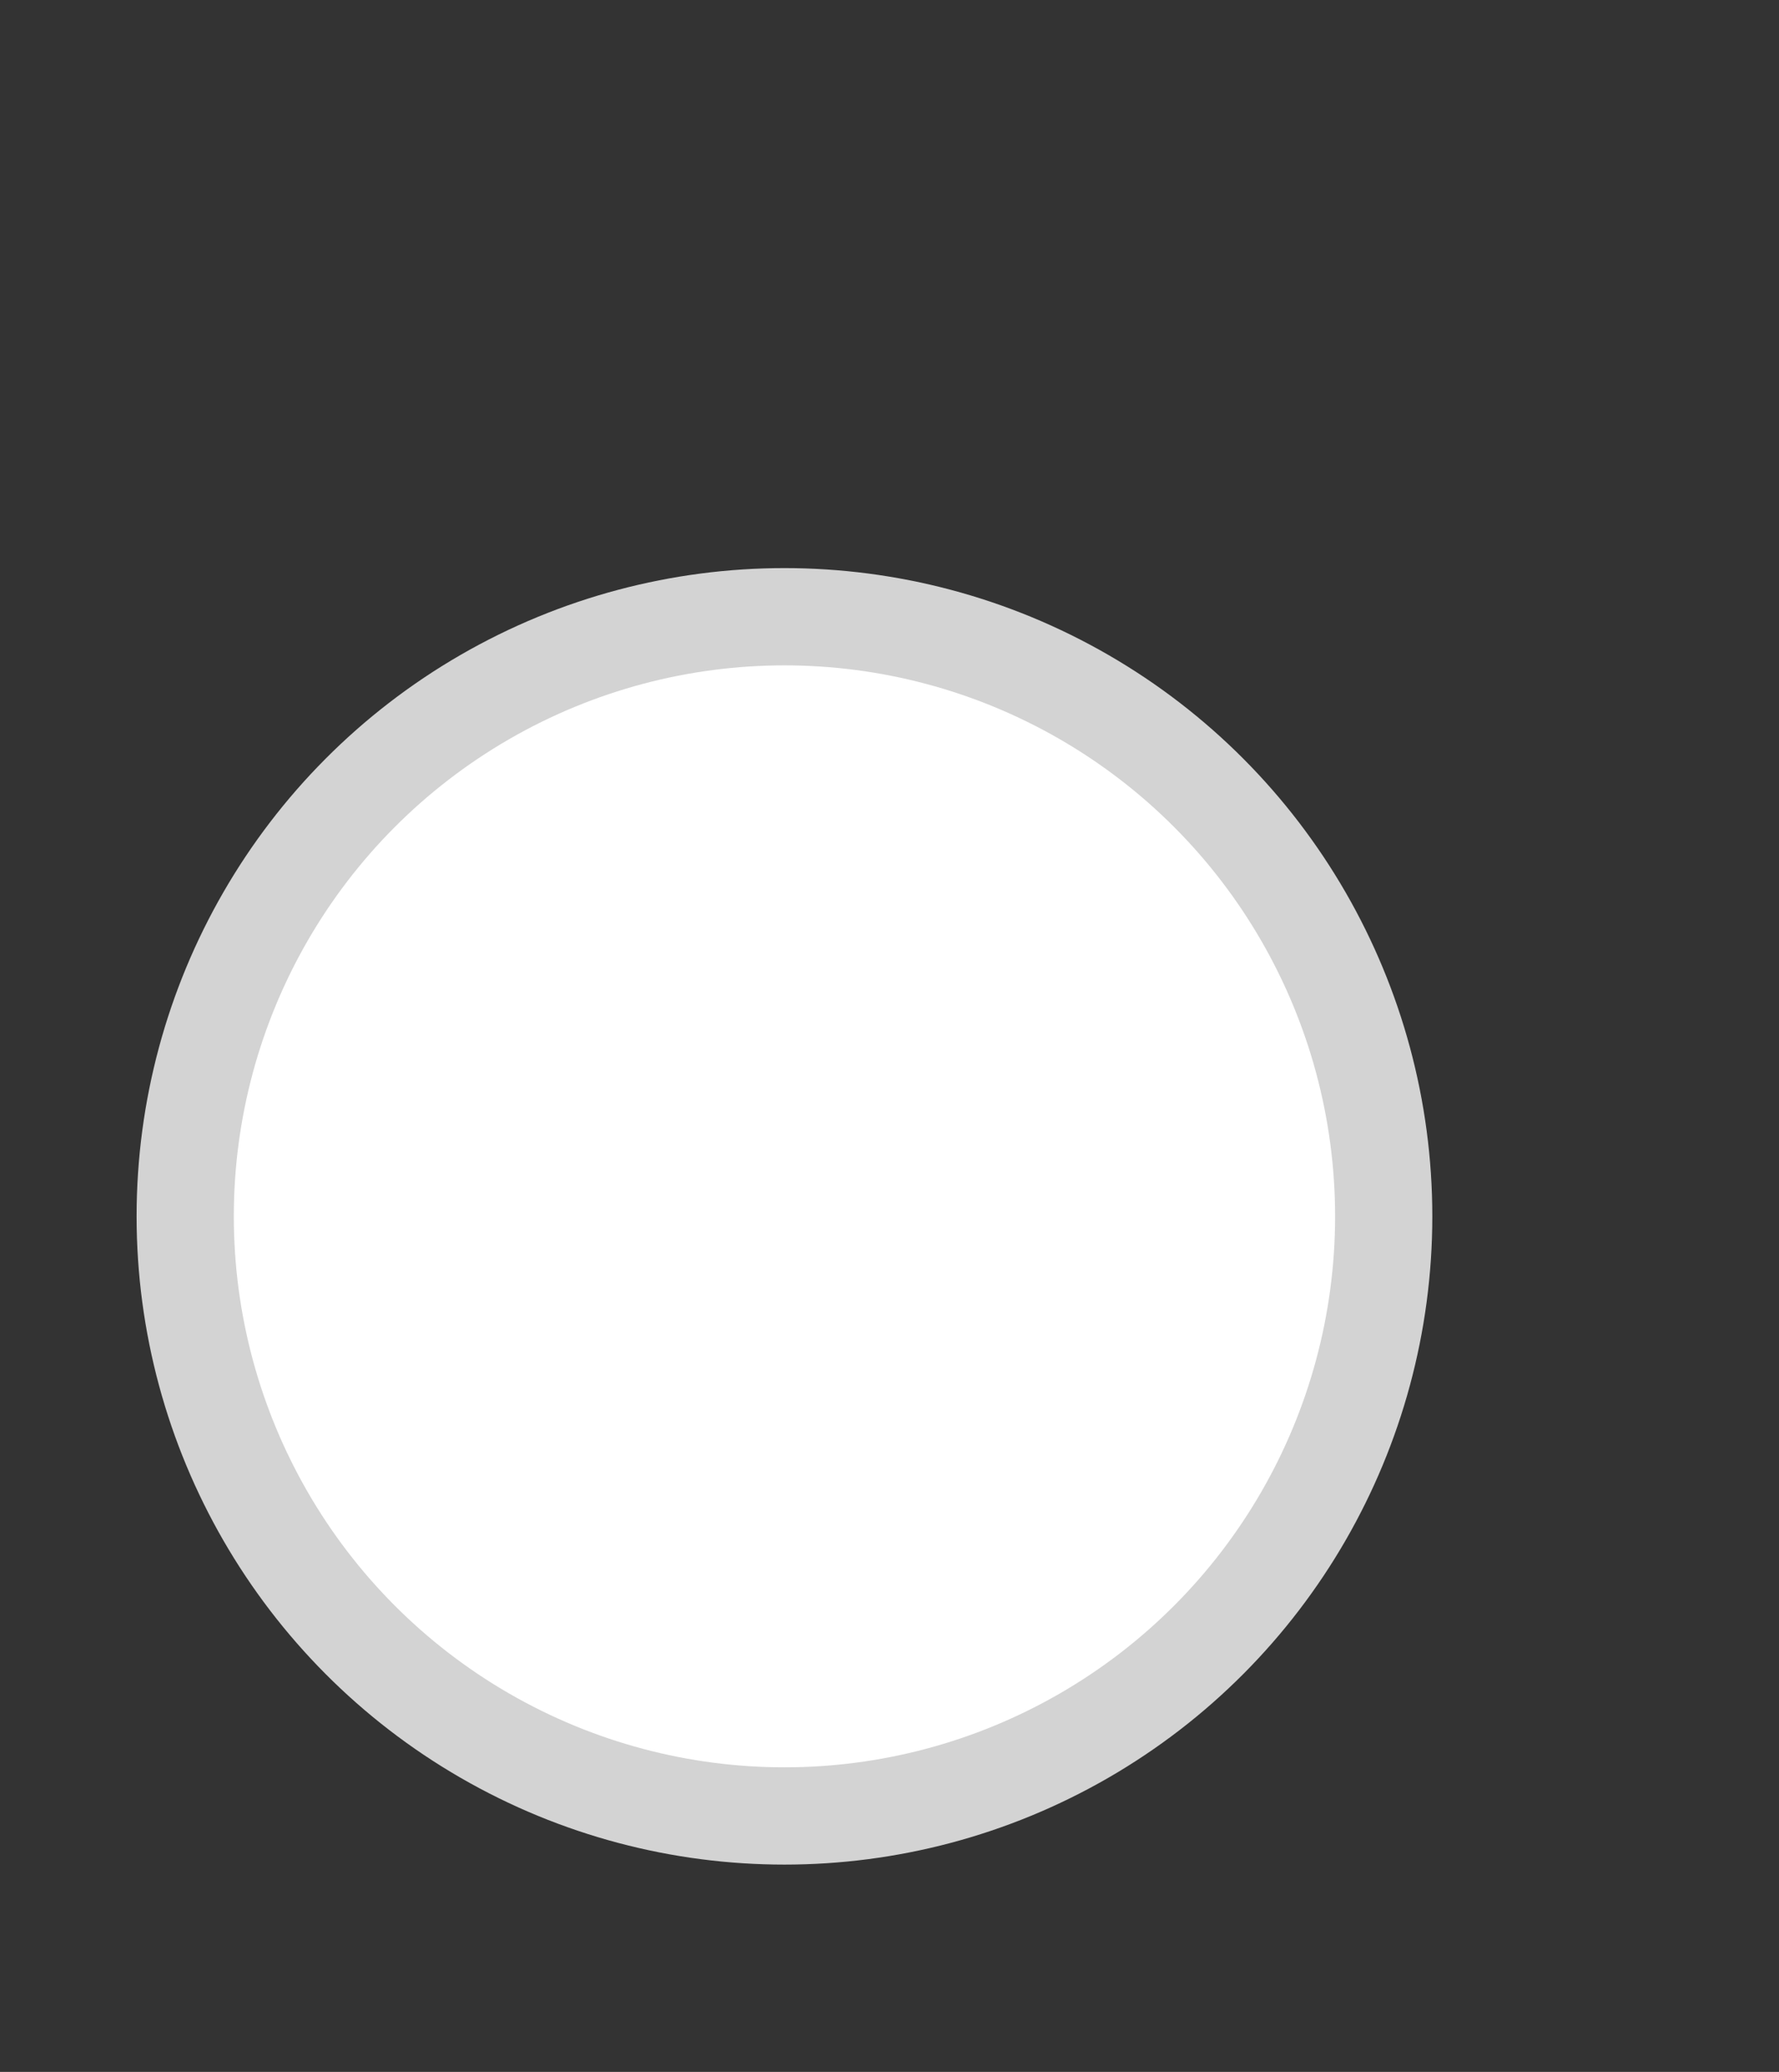 <svg id="Layer_1" data-name="Layer 1" xmlns="http://www.w3.org/2000/svg" viewBox="0 0 182.99 212.99">
<rect x="0" y="0" width="182.99" height="212.99" fill="#333333" stroke="none"/>
<defs>
<style>
.cls-1{fill:white;stroke:lightgrey;stroke-miterlimit:10;stroke-width:10px;}
</style>
</defs>
<title>
INPROGRES-Artboard 1
</title>
<circle class="cls-1" cx="80.69" cy="125.04" r="61.64"/>
</svg>